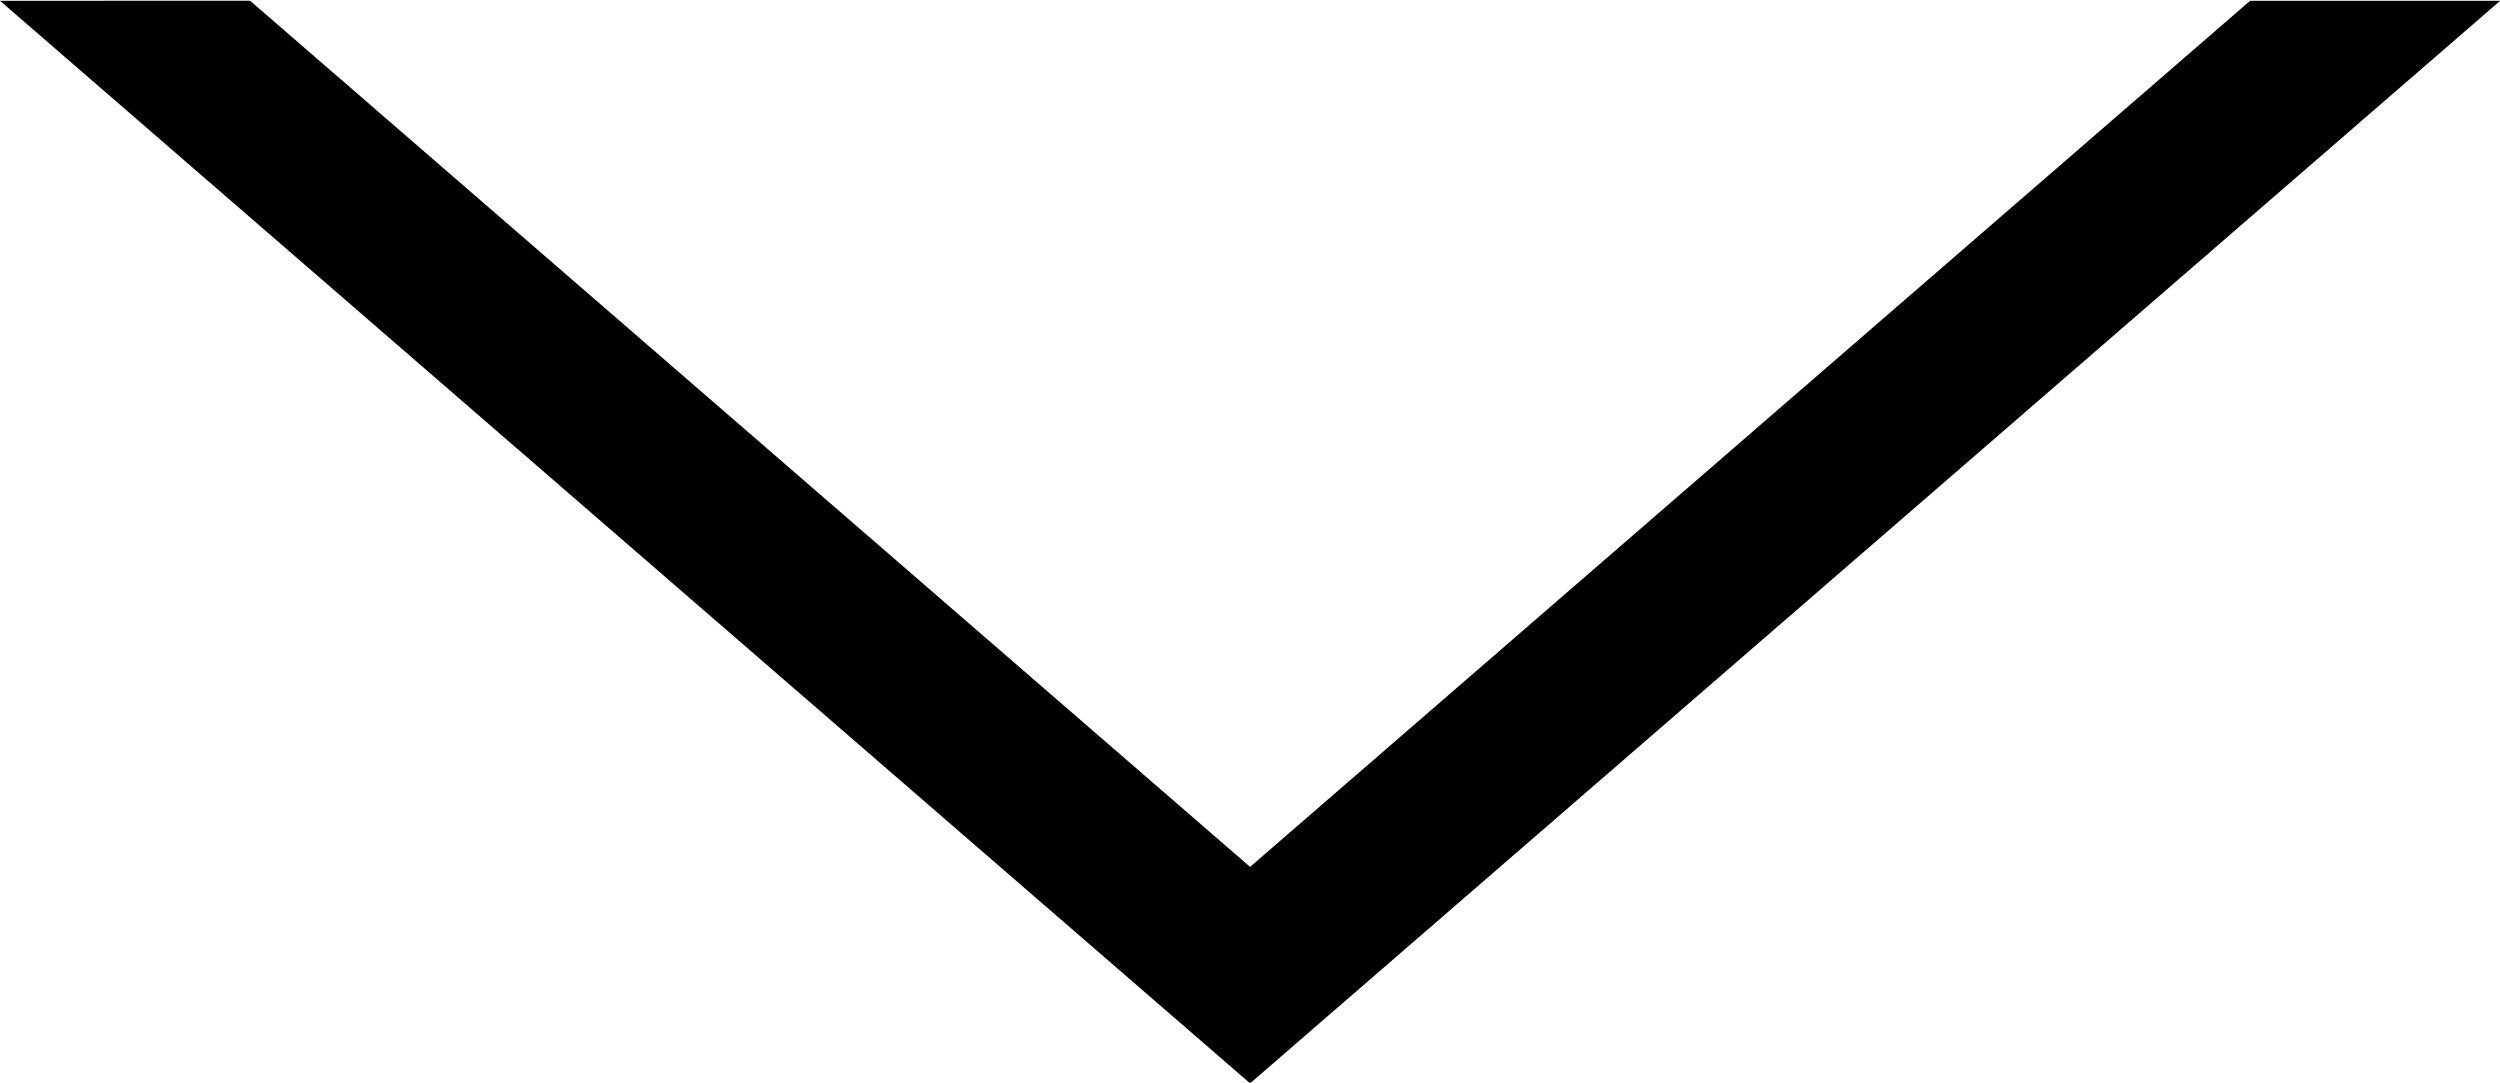 <?xml version="1.0" encoding="UTF-8"?>
<!-- Created with Inkscape (http://www.inkscape.org/) -->
<svg width="15.615mm" height="6.762mm" version="1.1" viewBox="0 0 15.615 6.762" xmlns="http://www.w3.org/2000/svg">
 <g transform="translate(-82.209 -105.64)">
  <path transform="matrix(1 0 0 .5 -.866 52.585)" d="m83.075 106.12 3.904 6.762 3.904 6.761 3.904-6.761 3.904-6.762h-1.562l-6.246 10.819-3.123-5.41-3.123-5.41z" stroke-width=".265"/>
 </g>
</svg>
